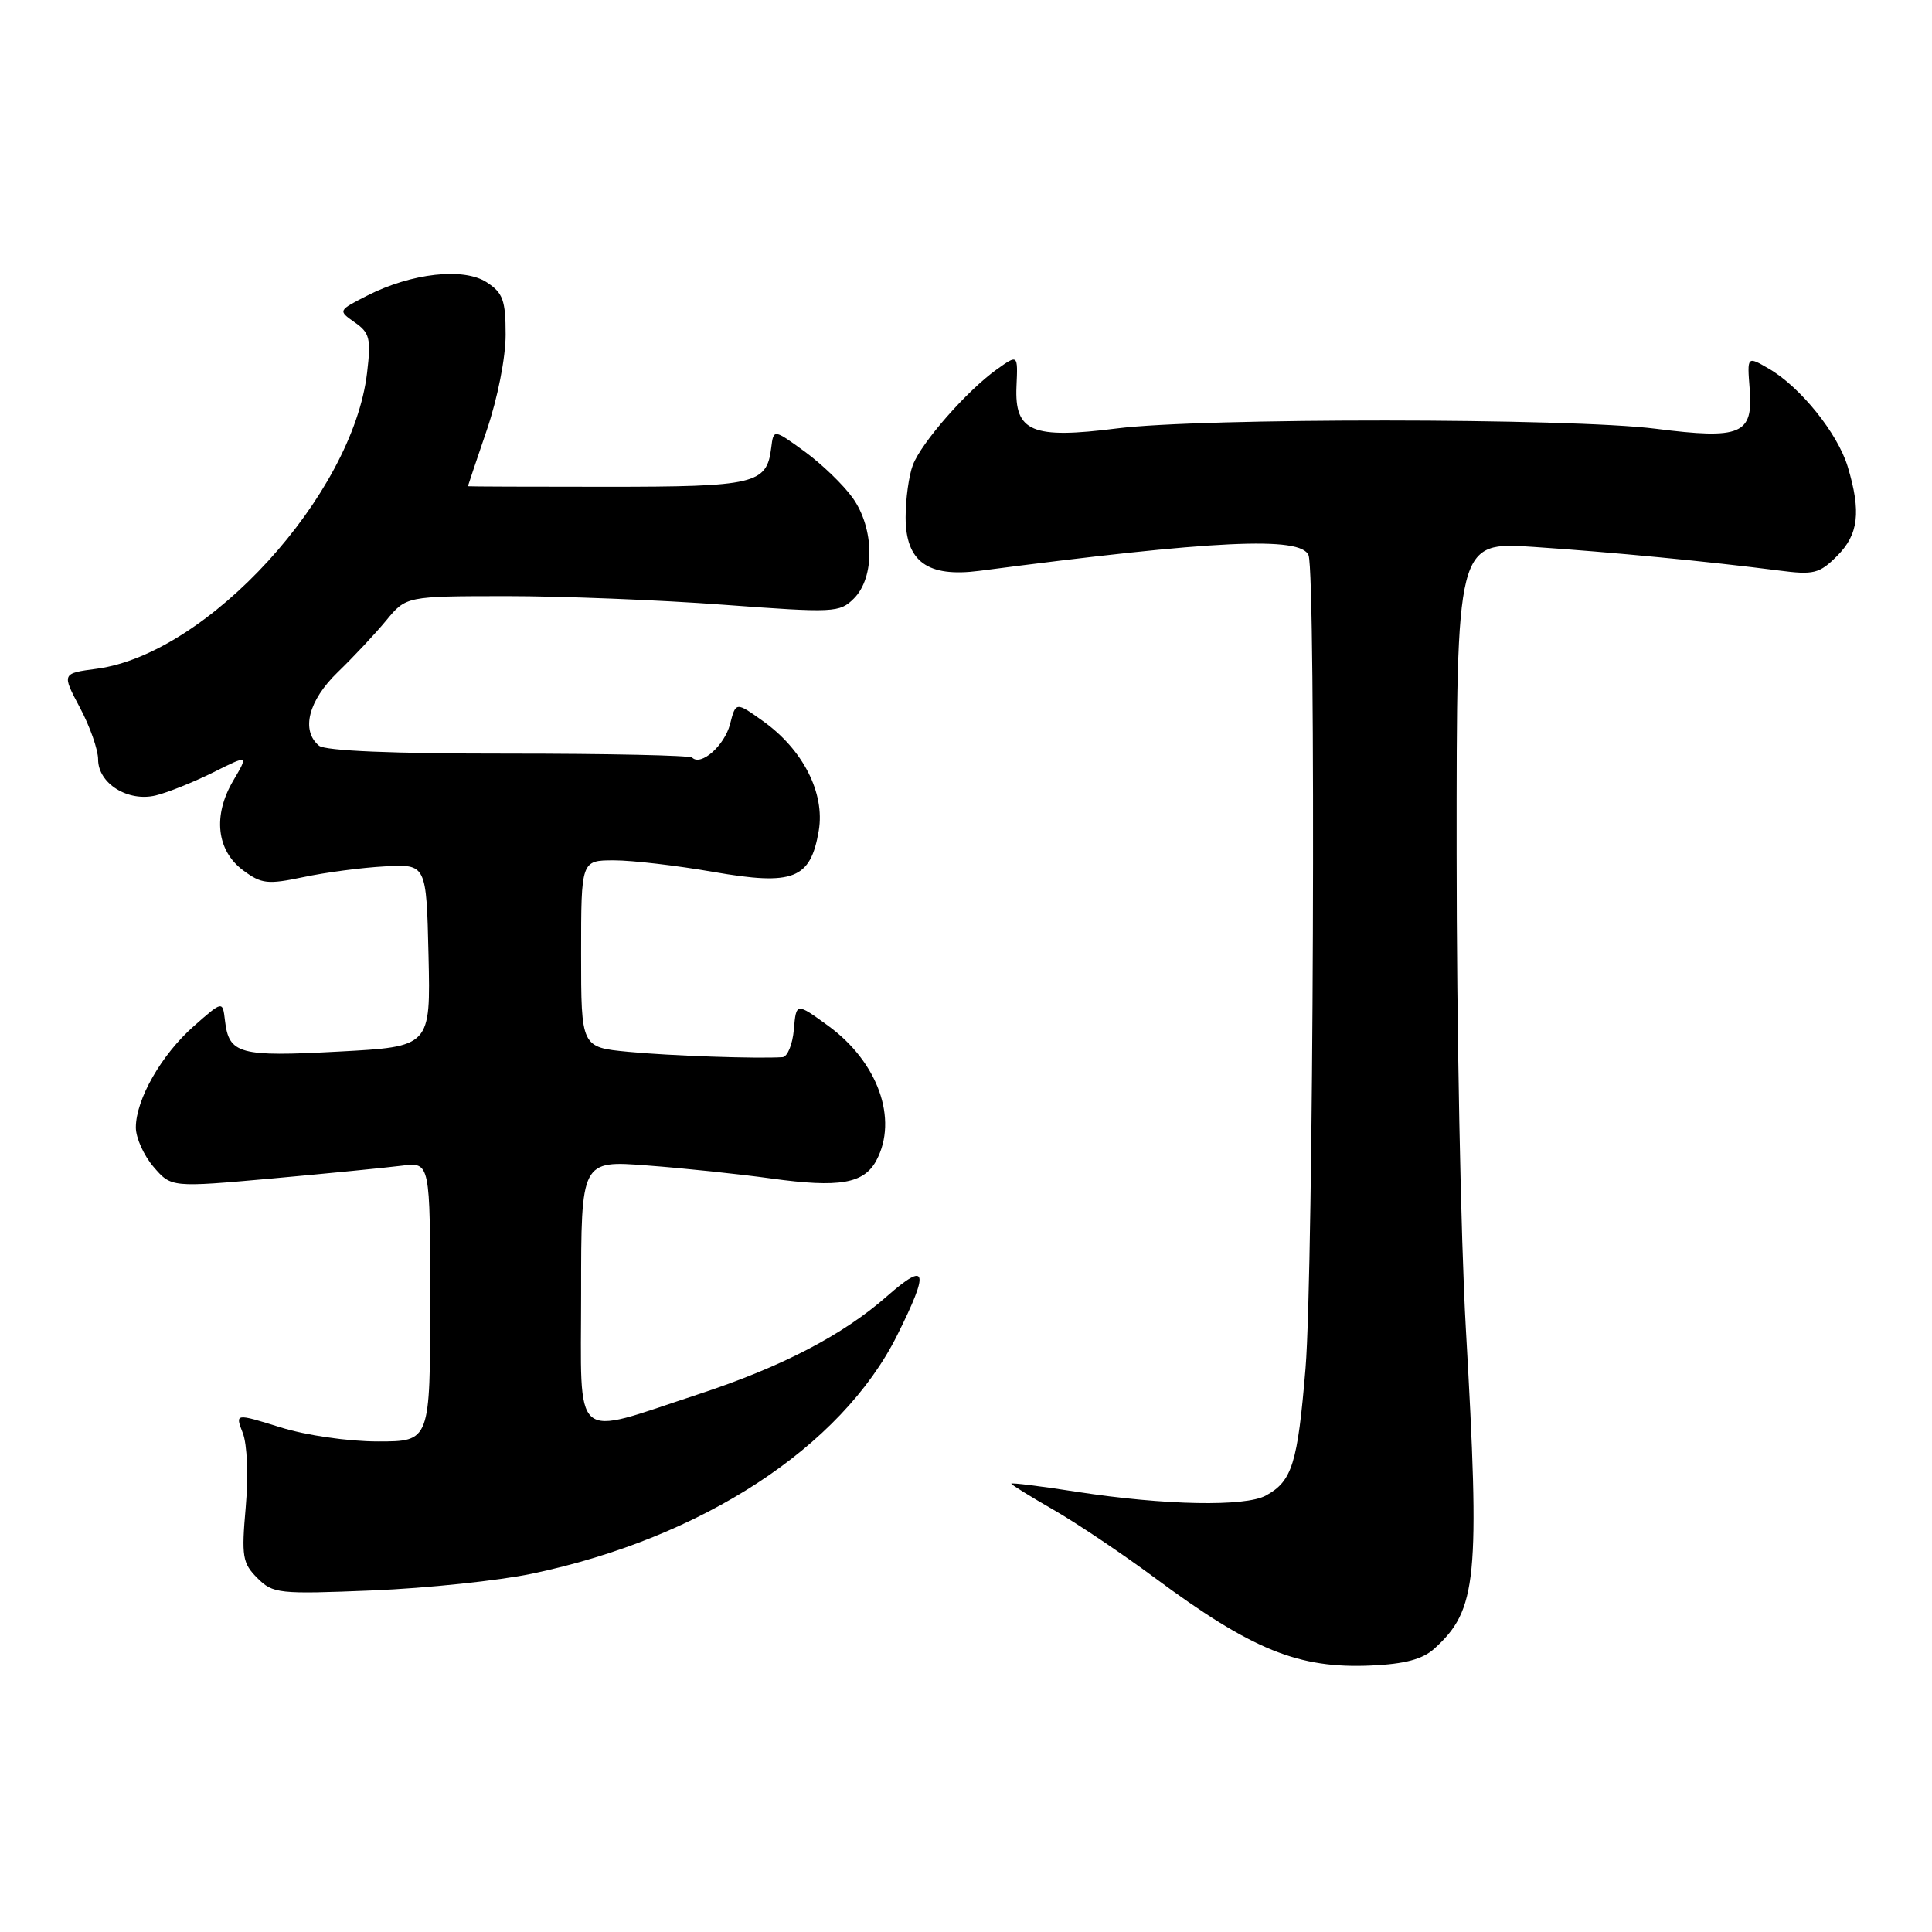<?xml version="1.0" encoding="UTF-8" standalone="no"?>
<!DOCTYPE svg PUBLIC "-//W3C//DTD SVG 1.1//EN" "http://www.w3.org/Graphics/SVG/1.1/DTD/svg11.dtd" >
<svg xmlns="http://www.w3.org/2000/svg" xmlns:xlink="http://www.w3.org/1999/xlink" version="1.1" viewBox="0 0 256 256">
 <g >
 <path fill="currentColor"
d=" M 190.05 218.46 C 195.73 213.31 196.13 209.30 194.23 176.00 C 193.56 164.18 193.01 135.89 193.01 113.14 C 193.00 71.78 193.00 71.78 203.25 72.47 C 213.63 73.17 226.25 74.38 235.67 75.59 C 240.34 76.20 241.08 76.01 243.42 73.67 C 246.27 70.82 246.63 67.83 244.84 61.86 C 243.51 57.43 238.56 51.27 234.36 48.84 C 231.50 47.18 231.50 47.18 231.84 51.51 C 232.33 57.57 230.72 58.25 219.37 56.81 C 208.08 55.38 159.19 55.35 148.00 56.77 C 136.74 58.20 134.42 57.23 134.69 51.18 C 134.88 46.95 134.88 46.95 132.10 48.93 C 128.15 51.74 122.08 58.65 120.96 61.62 C 120.43 63.00 120.00 66.12 120.00 68.54 C 120.00 74.42 122.91 76.53 129.77 75.64 C 160.91 71.57 172.41 71.03 173.39 73.58 C 174.39 76.19 174.05 168.55 172.99 181.30 C 171.94 193.94 171.22 196.27 167.73 198.17 C 164.96 199.67 154.33 199.46 142.75 197.68 C 137.94 196.93 134.00 196.44 134.00 196.59 C 134.00 196.73 136.50 198.28 139.55 200.03 C 142.61 201.78 148.64 205.83 152.96 209.03 C 165.90 218.63 172.06 221.13 181.69 220.69 C 186.15 220.49 188.49 219.86 190.05 218.46 Z  M 70.50 208.52 C 93.02 203.79 111.47 191.75 118.87 176.95 C 123.18 168.31 122.87 167.07 117.54 171.75 C 111.69 176.90 103.57 181.13 92.50 184.76 C 75.55 190.33 77.00 191.58 77.00 171.36 C 77.00 153.76 77.00 153.76 85.75 154.43 C 90.56 154.79 97.98 155.57 102.23 156.16 C 111.22 157.40 114.48 156.84 116.12 153.77 C 119.05 148.30 116.33 140.70 109.71 135.90 C 105.50 132.84 105.50 132.84 105.19 136.42 C 105.02 138.39 104.34 140.04 103.69 140.08 C 100.32 140.30 88.75 139.90 83.25 139.37 C 77.00 138.77 77.00 138.77 77.00 126.38 C 77.00 114.00 77.00 114.00 81.37 114.00 C 83.77 114.00 89.68 114.69 94.50 115.53 C 105.14 117.38 107.40 116.50 108.49 110.07 C 109.33 105.08 106.40 99.32 101.09 95.54 C 97.50 92.98 97.50 92.98 96.73 95.97 C 95.99 98.80 92.88 101.55 91.72 100.39 C 91.43 100.09 80.47 99.86 67.37 99.86 C 52.09 99.87 43.09 99.49 42.27 98.81 C 39.85 96.80 40.86 92.83 44.75 89.07 C 46.81 87.08 49.70 84.00 51.16 82.23 C 53.82 79.00 53.82 79.00 67.16 78.99 C 74.50 78.99 87.40 79.50 95.84 80.13 C 110.58 81.22 111.25 81.19 113.15 79.30 C 115.95 76.50 115.87 70.03 112.99 65.98 C 111.75 64.24 108.88 61.48 106.62 59.83 C 102.50 56.84 102.50 56.84 102.19 59.34 C 101.60 64.14 100.08 64.50 80.35 64.50 C 70.26 64.50 62.01 64.47 62.00 64.43 C 62.00 64.38 63.12 61.04 64.50 57.00 C 65.93 52.80 67.00 47.38 67.00 44.35 C 67.00 39.80 66.65 38.81 64.50 37.41 C 61.45 35.41 54.53 36.18 48.66 39.17 C 44.78 41.15 44.78 41.15 47.01 42.72 C 48.99 44.10 49.18 44.87 48.64 49.39 C 46.74 65.59 27.53 86.63 12.84 88.61 C 8.18 89.23 8.18 89.23 10.59 93.77 C 11.92 96.26 13.00 99.35 13.00 100.63 C 13.00 103.82 16.96 106.29 20.64 105.40 C 22.21 105.02 25.62 103.65 28.22 102.36 C 32.93 100.00 32.93 100.00 30.90 103.45 C 28.18 108.06 28.69 112.70 32.21 115.32 C 34.65 117.13 35.45 117.22 40.21 116.22 C 43.12 115.60 47.98 114.96 51.00 114.80 C 56.50 114.50 56.50 114.50 56.78 126.59 C 57.06 138.69 57.06 138.69 44.88 139.34 C 31.71 140.05 30.33 139.68 29.81 135.23 C 29.50 132.60 29.50 132.60 25.69 135.96 C 21.40 139.73 18.00 145.68 18.00 149.40 C 18.00 150.77 19.06 153.12 20.35 154.62 C 22.70 157.35 22.70 157.35 36.10 156.15 C 43.47 155.48 51.19 154.72 53.25 154.46 C 57.00 153.98 57.00 153.98 57.00 172.49 C 57.00 191.00 57.00 191.00 50.09 191.00 C 46.14 191.00 40.60 190.20 37.16 189.13 C 31.15 187.26 31.15 187.26 32.17 189.88 C 32.76 191.39 32.92 195.54 32.56 199.71 C 31.98 206.25 32.13 207.13 34.10 209.10 C 36.17 211.17 36.89 211.25 49.39 210.74 C 56.60 210.44 66.10 209.44 70.50 208.52 Z "/>
</g>
</svg>
